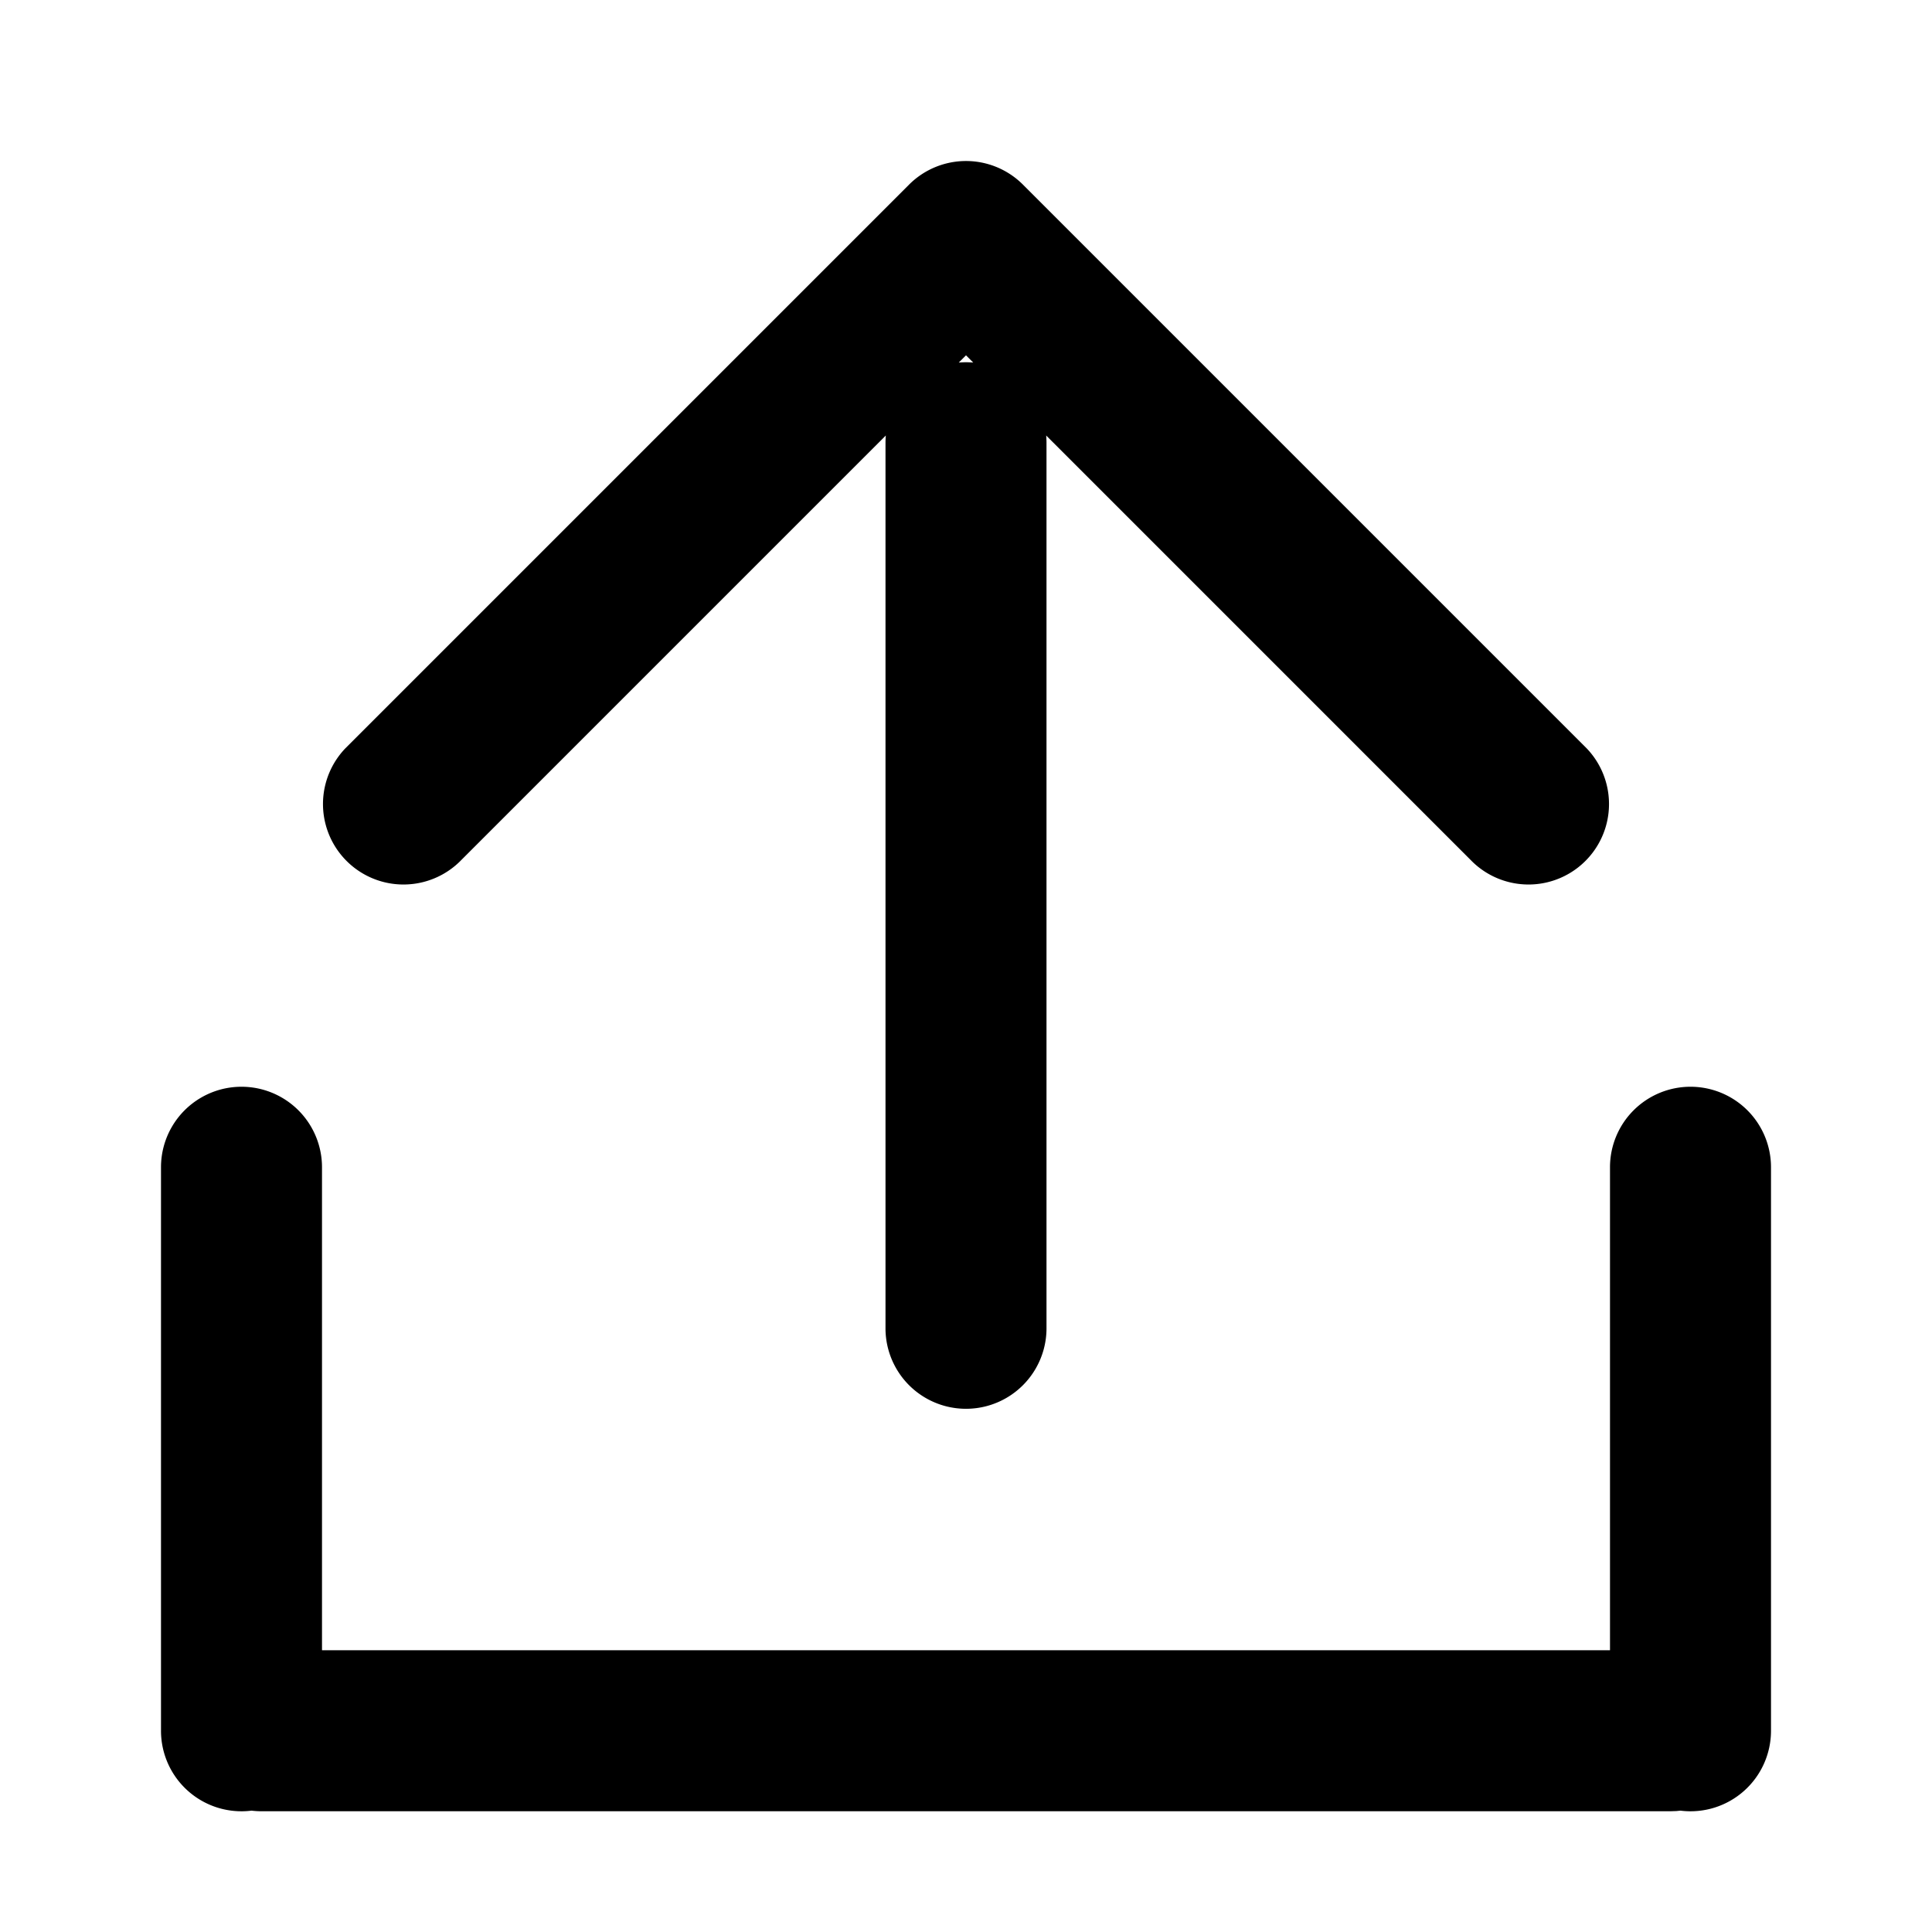 <svg viewBox="0 0 48 48"><path fill-rule="nonzero" d="M42 27a2 2 0 0 1 2 2v14a2 2 0 0 1-2.25 1.985l-.1.01-.15.005h-35a2.02 2.02 0 0 1-.25-.015A2 2 0 0 1 4 43V29a2 2 0 1 1 4 0v12h32V29a2 2 0 0 1 2-2zM25.414 4.586l14 14a2 2 0 0 1-2.828 2.828L25.992 10.82c.005.06.008.12.008.181v22a2 2 0 1 1-4 0V11c0-.06.003-.12.008-.18L11.414 21.414a2 2 0 0 1-2.828-2.828l14-14a2 2 0 0 1 2.828 0zM24 8.828l-.18.18a2.026 2.026 0 0 1 .36 0l-.18-.18z"/></svg>